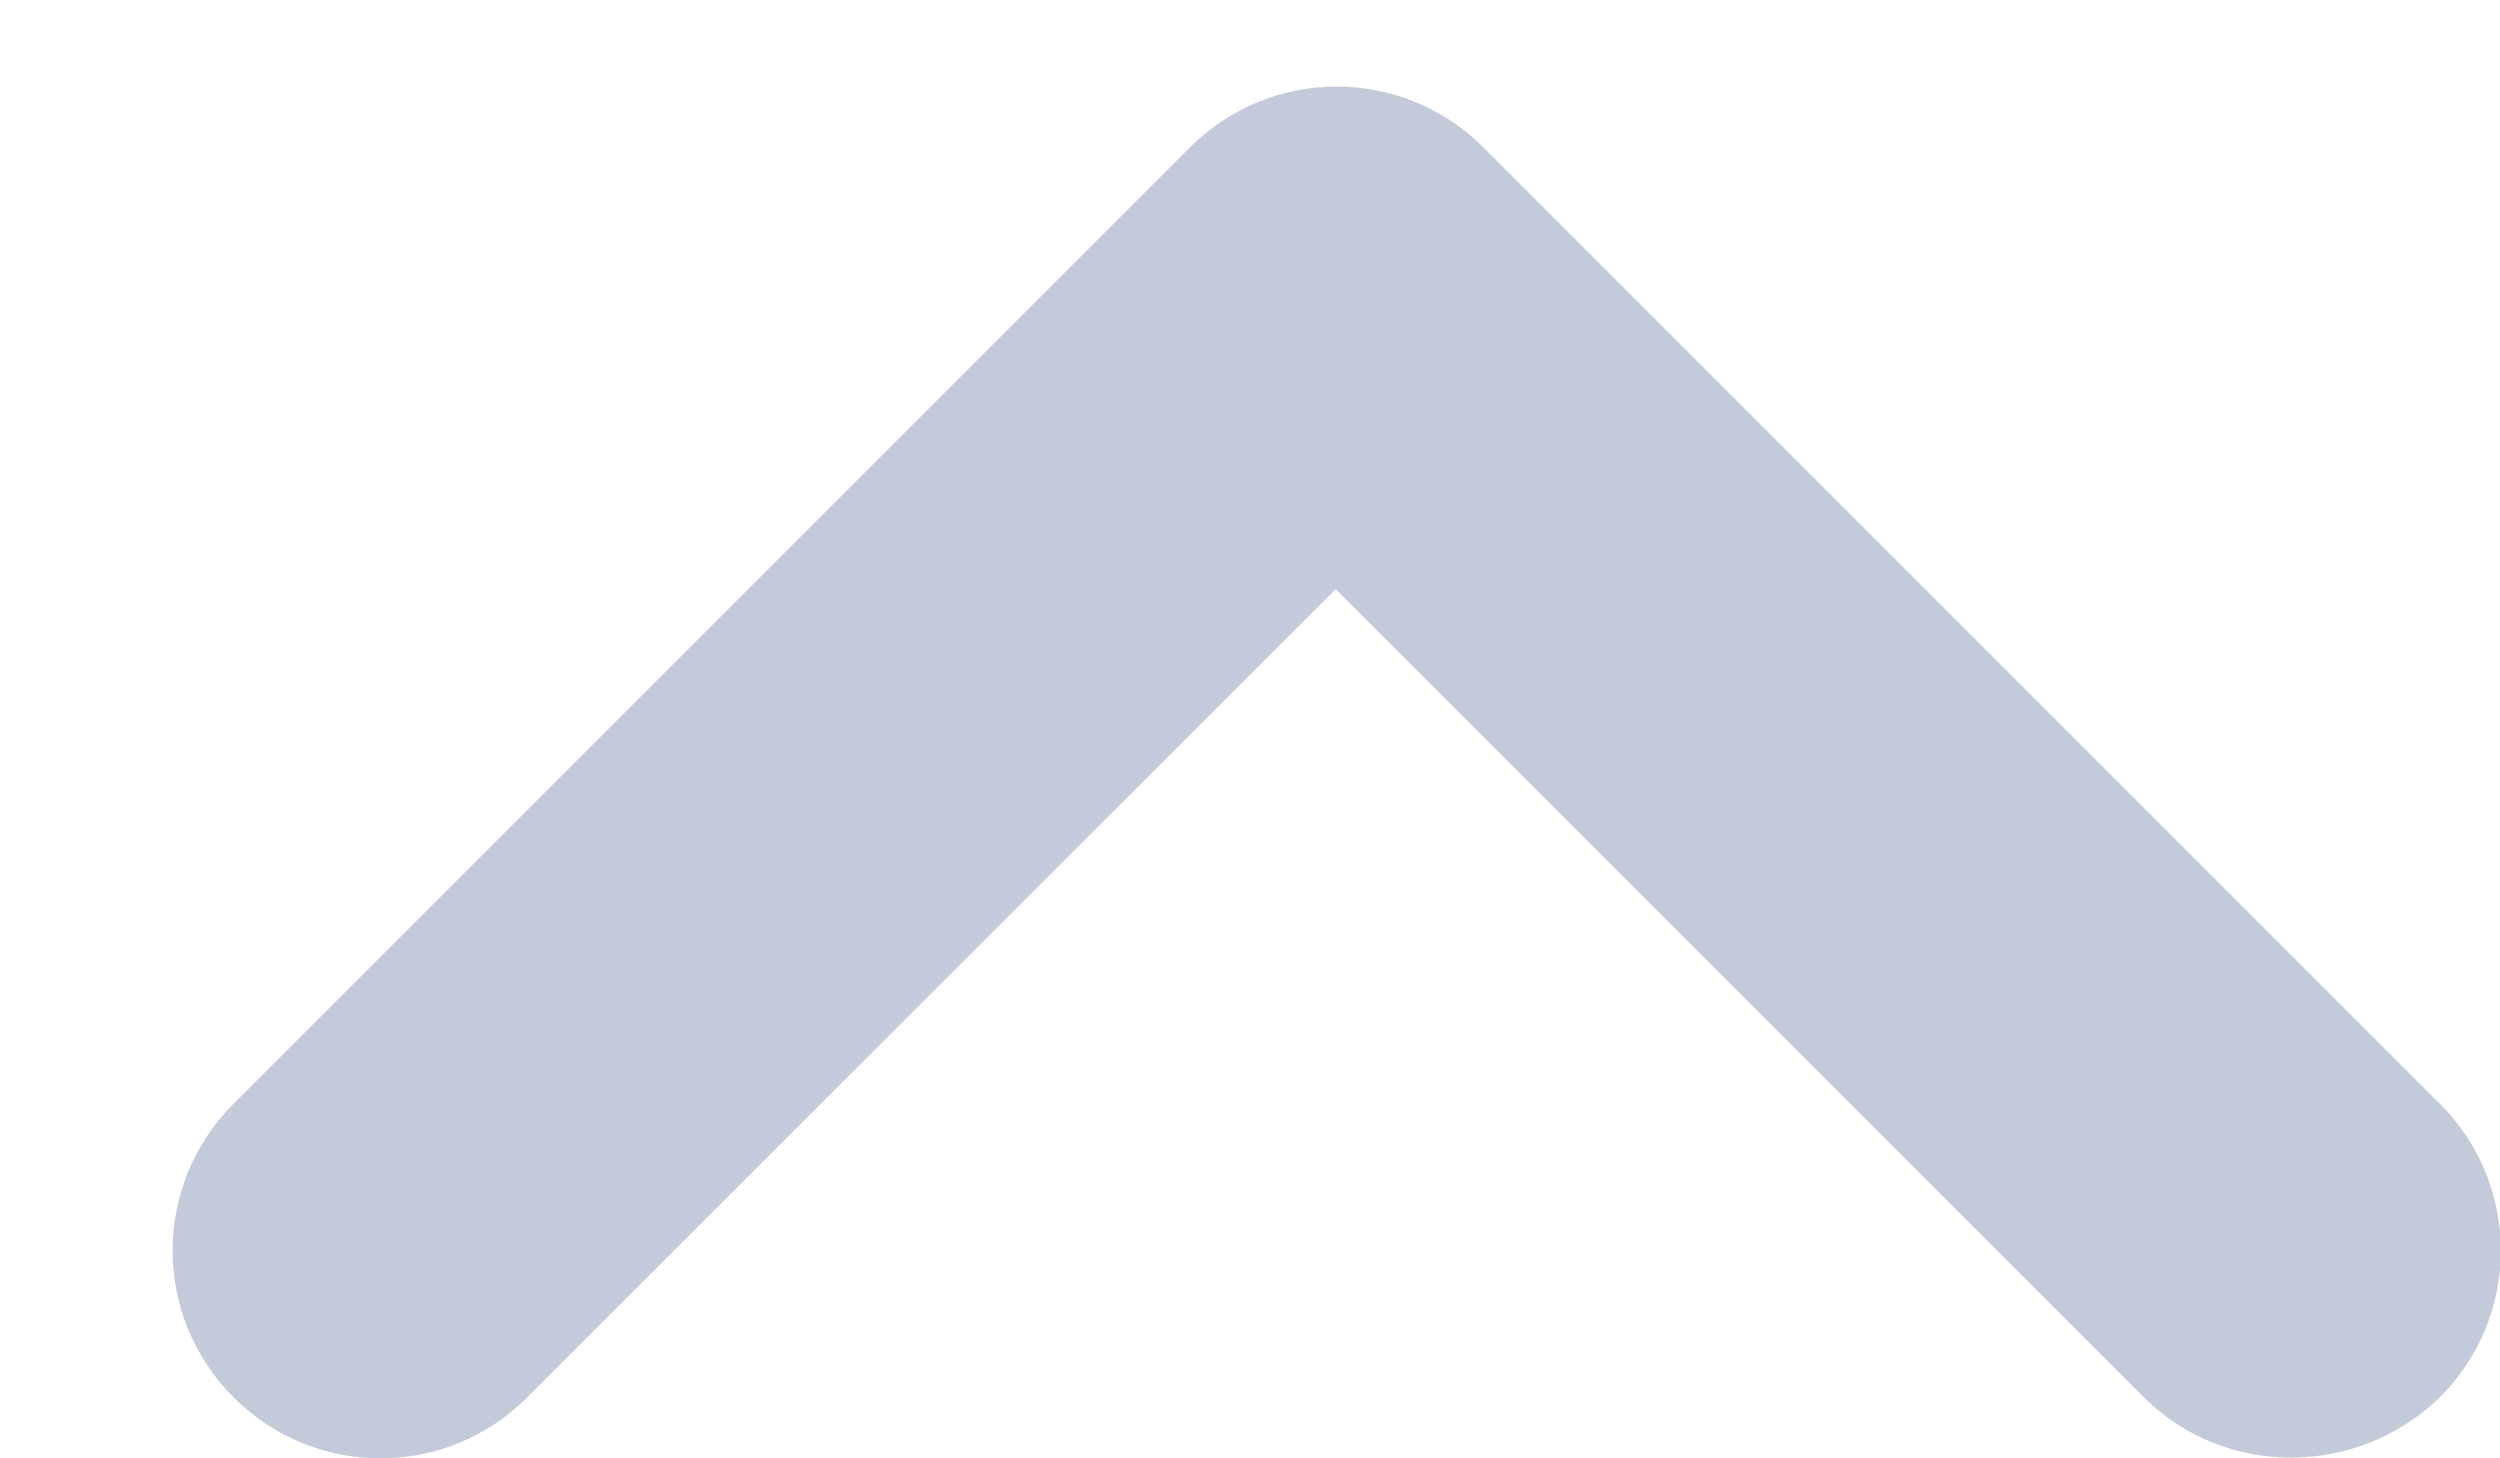 <svg width="12" height="7" viewBox="0 0 12 7" fill="none" xmlns="http://www.w3.org/2000/svg">
<path fill-rule="evenodd" clip-rule="evenodd" d="M10.291 6.707L6.411 2.828L2.531 6.707C2.141 7.098 1.511 7.098 1.121 6.707C0.731 6.317 0.731 5.688 1.121 5.298L5.711 0.708C6.101 0.318 6.731 0.318 7.121 0.708L11.711 5.298C11.899 5.484 12.004 5.738 12.004 6.003C12.004 6.267 11.899 6.521 11.711 6.707C11.321 7.088 10.681 7.098 10.291 6.707Z" fill="#C3CAD9"/>
</svg>
